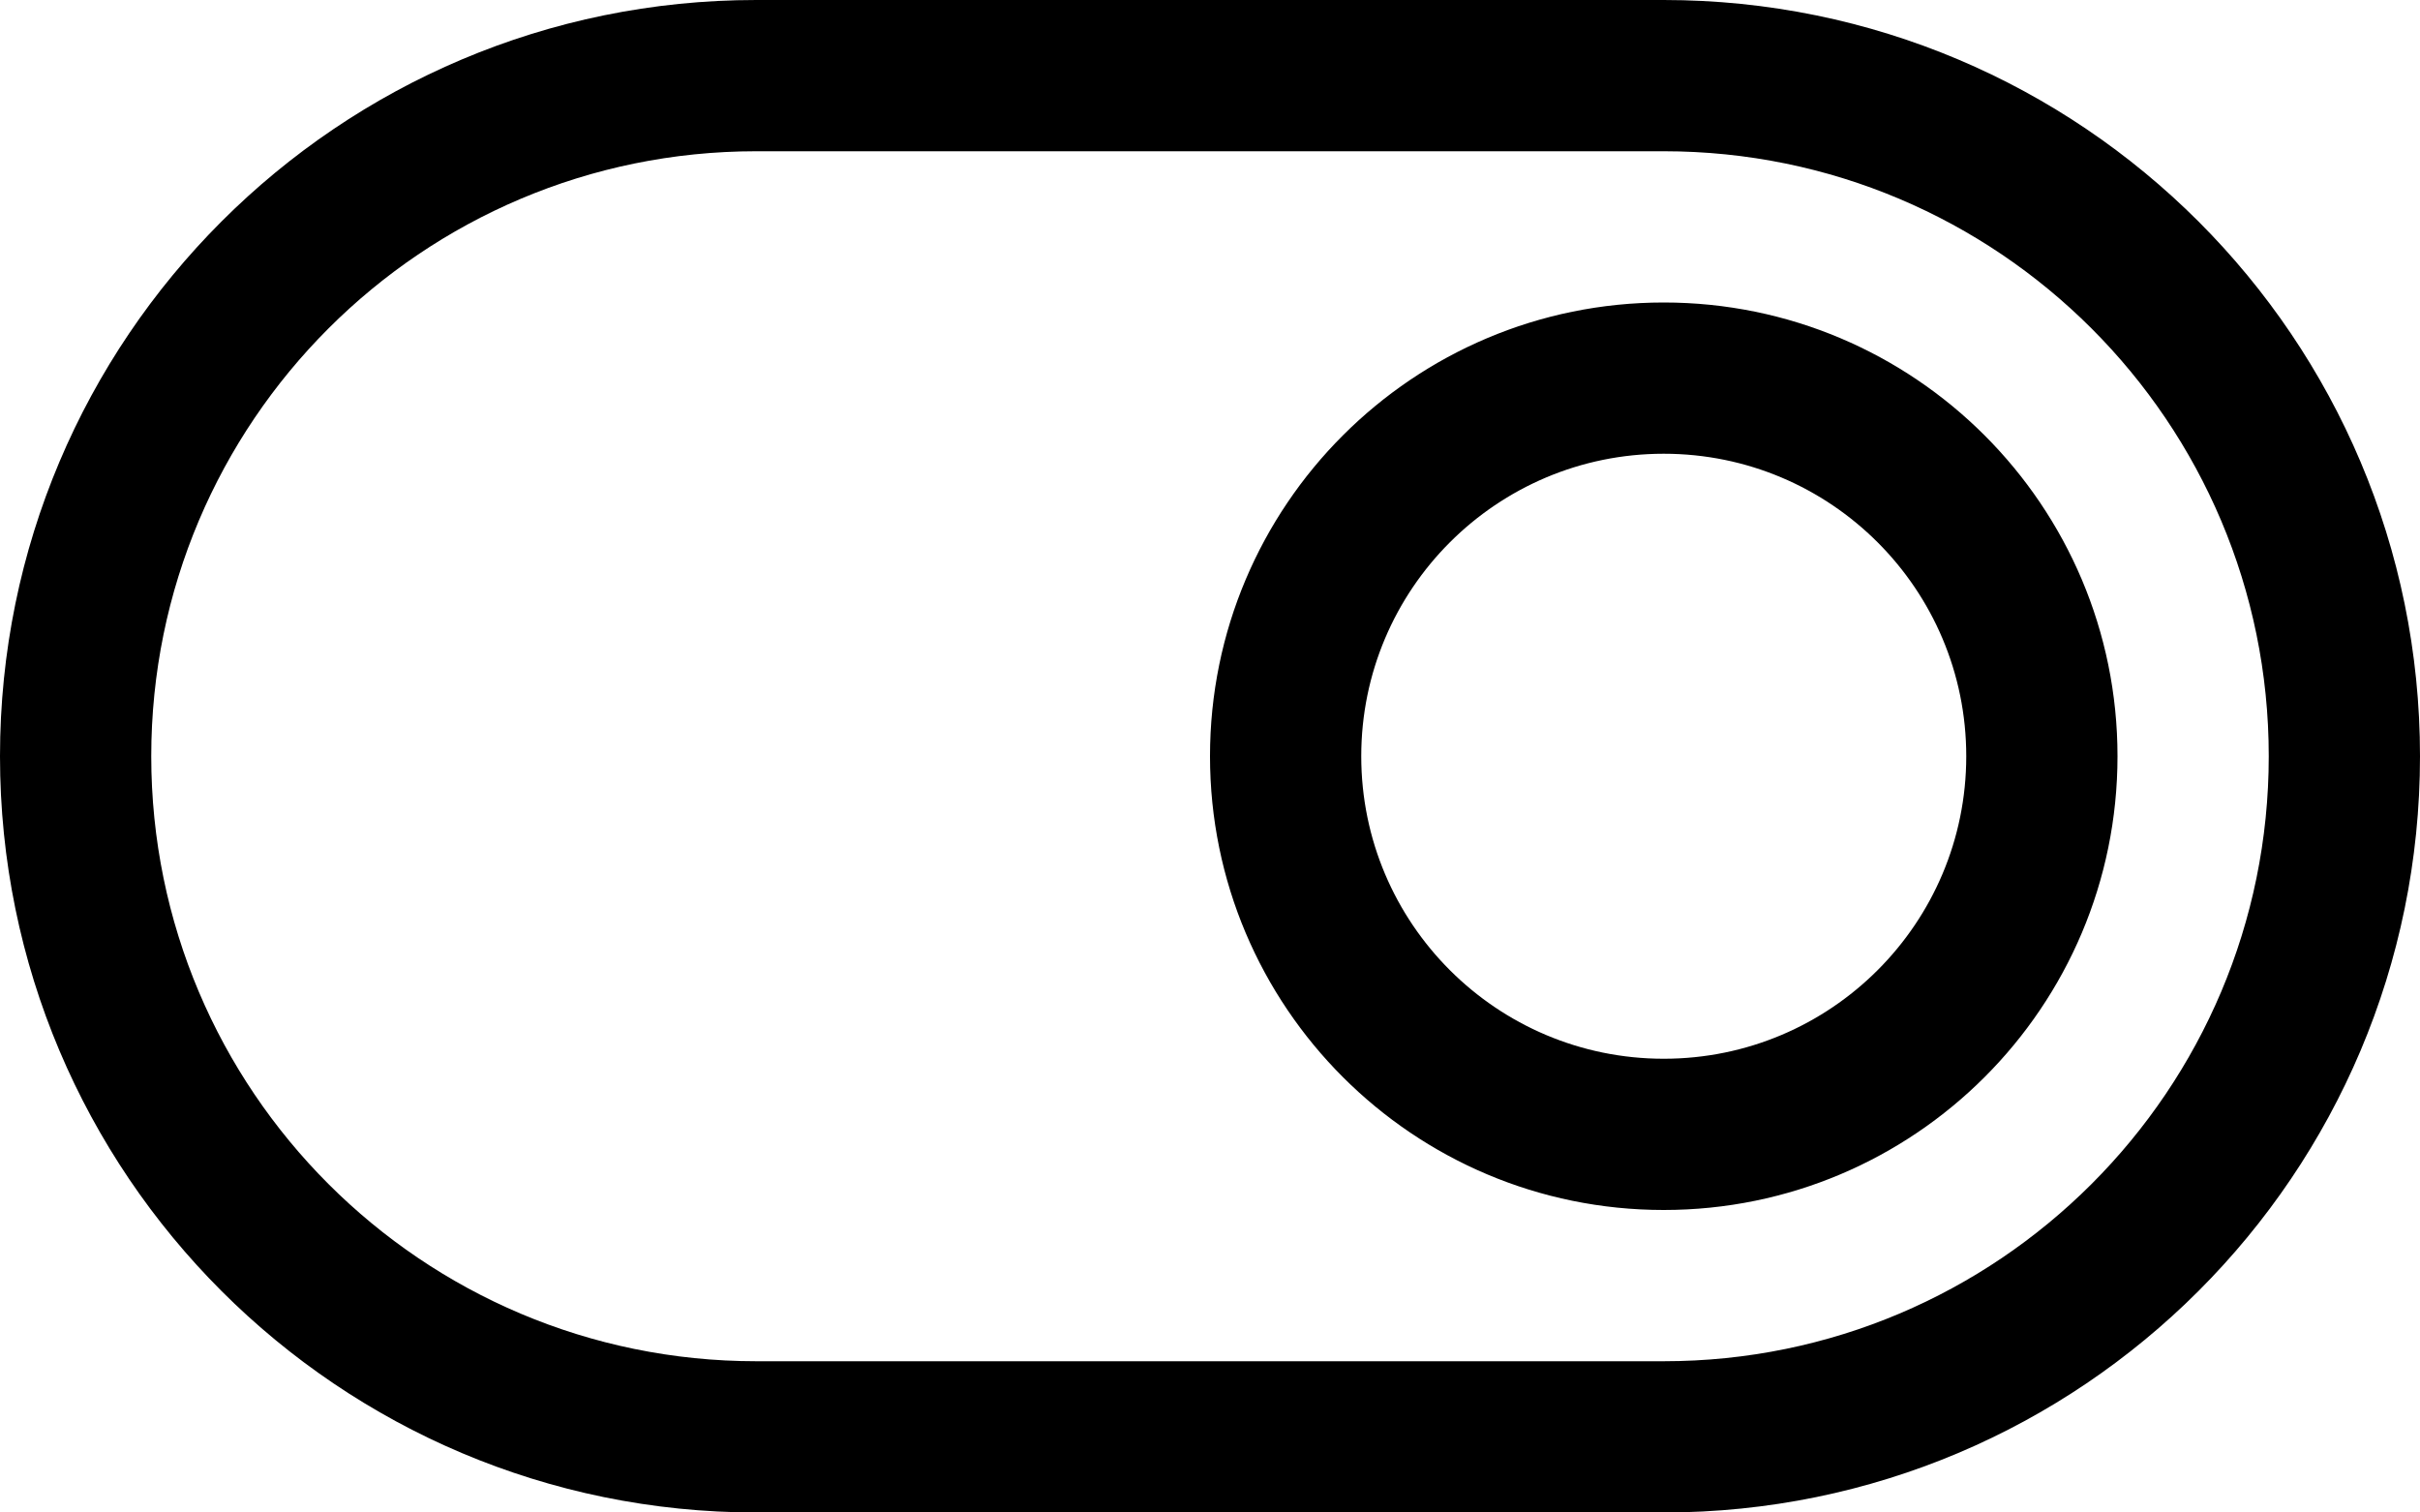 <?xml version="1.0" encoding="iso-8859-1"?>
<!-- Generator: Adobe Illustrator 18.0.0, SVG Export Plug-In . SVG Version: 6.00 Build 0)  -->
<!DOCTYPE svg PUBLIC "-//W3C//DTD SVG 1.1//EN" "http://www.w3.org/Graphics/SVG/1.1/DTD/svg11.dtd">
<svg version="1.1" id="Capa_1" xmlns="http://www.w3.org/2000/svg" xmlns:xlink="http://www.w3.org/1999/xlink" x="0px" y="0px"
	 viewBox="0 0 32 20" style="enable-background:new 0 0 32 20;" xml:space="preserve">
<g id="_x34__16_">
	<g>
		<path style="fill-rule:evenodd;clip-rule:evenodd;" d="M22,0H10C4.477,0,0,4.477,0,10c0,5.523,4.477,10,10,10h12
			c5.523,0,10-4.477,10-10C32,4.477,27.523,0,22,0z M22,18H10c-4.418,0-8-3.582-8-8c0-4.418,3.582-8,8-8h12c4.418,0,8,3.582,8,8
			C30,14.418,26.418,18,22,18z M22,4c-3.314,0-6,2.686-6,6c0,3.314,2.686,6,6,6s6-2.686,6-6C28,6.686,25.314,4,22,4z M22,14
			c-2.209,0-4-1.791-4-4c0-2.209,1.791-4,4-4c2.209,0,4,1.791,4,4C26,12.209,24.209,14,22,14z"/>
	</g>
</g>
<g>
</g>
<g>
</g>
<g>
</g>
<g>
</g>
<g>
</g>
<g>
</g>
<g>
</g>
<g>
</g>
<g>
</g>
<g>
</g>
<g>
</g>
<g>
</g>
<g>
</g>
<g>
</g>
<g>
</g>
</svg>
